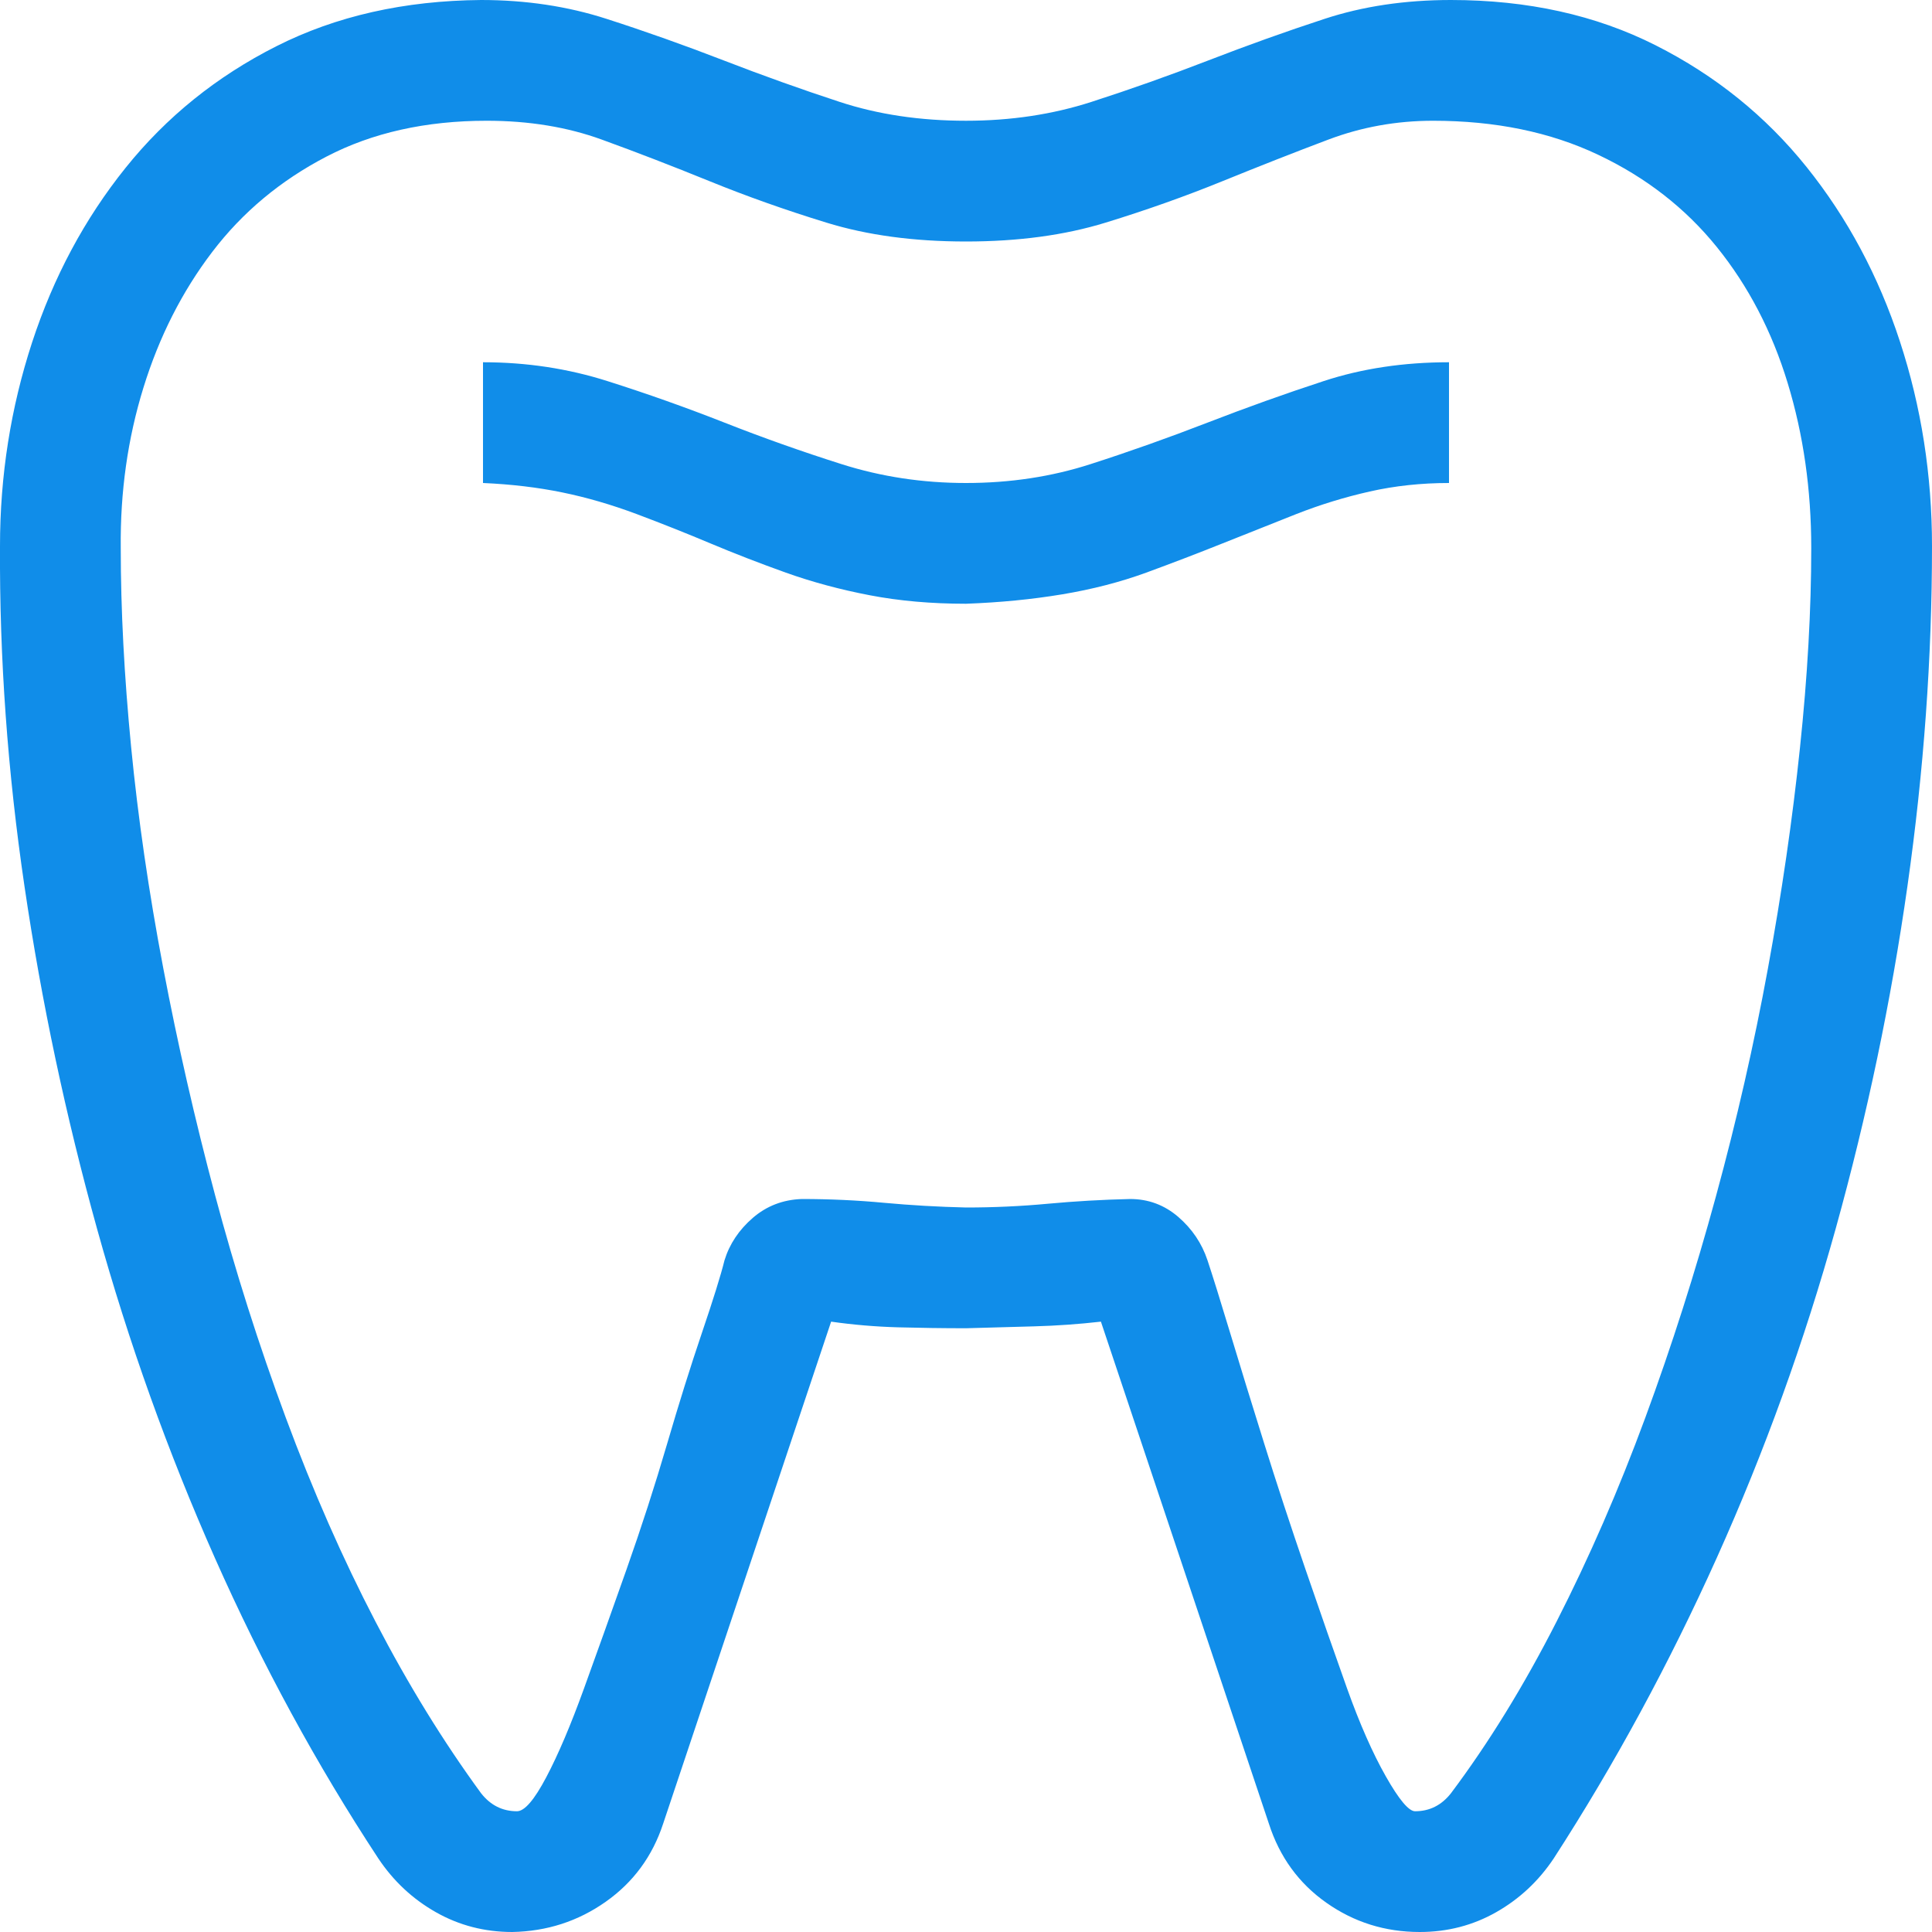 <svg width="48" height="48" viewBox="0 0 48 48" fill="none" xmlns="http://www.w3.org/2000/svg">
<path d="M24 12C25.094 12 26.125 11.844 27.094 11.531C28.063 11.219 29.032 10.875 30 10.5C30.969 10.125 31.93 9.781 32.883 9.469C33.836 9.156 34.875 9 36 9V12C35.313 12 34.657 12.07 34.032 12.211C33.407 12.352 32.797 12.539 32.203 12.773C31.61 13.008 31 13.25 30.375 13.5C29.75 13.75 29.118 13.992 28.477 14.227C27.836 14.461 27.141 14.641 26.391 14.766C25.641 14.891 24.844 14.969 24 15C23.141 15 22.344 14.93 21.61 14.789C20.875 14.648 20.18 14.461 19.524 14.227C18.868 13.992 18.243 13.75 17.649 13.5C17.055 13.25 16.446 13.008 15.821 12.773C15.196 12.539 14.579 12.359 13.969 12.234C13.36 12.109 12.704 12.031 12 12V9C13.079 9 14.11 9.156 15.094 9.469C16.078 9.781 17.047 10.125 18 10.5C18.953 10.875 19.922 11.219 20.907 11.531C21.891 11.844 22.922 12 24 12ZM48 13.57C48 16.336 47.797 19.148 47.391 22.008C46.985 24.867 46.391 27.703 45.61 30.516C44.828 33.328 43.844 36.055 42.657 38.695C41.469 41.336 40.118 43.828 38.602 46.172C38.227 46.734 37.75 47.18 37.172 47.508C36.594 47.836 35.961 48 35.274 48C34.414 48 33.641 47.758 32.953 47.273C32.266 46.789 31.79 46.133 31.524 45.305L27.352 32.836C26.805 32.898 26.25 32.938 25.688 32.953C25.125 32.969 24.563 32.984 24 33C23.438 33 22.875 32.992 22.313 32.977C21.75 32.961 21.196 32.914 20.649 32.836L16.477 45.305C16.211 46.117 15.735 46.766 15.047 47.25C14.36 47.734 13.586 47.984 12.727 48C12.04 48 11.407 47.836 10.829 47.508C10.25 47.18 9.774 46.734 9.399 46.172C7.868 43.844 6.516 41.359 5.344 38.719C4.172 36.078 3.196 33.352 2.414 30.539C1.633 27.727 1.032 24.891 0.61 22.031C0.188 19.172 -0.015 16.352 0 13.57C0 11.82 0.266 10.133 0.797 8.508C1.329 6.883 2.102 5.438 3.118 4.172C4.133 2.906 5.383 1.898 6.868 1.148C8.352 0.398 10.047 0.016 11.954 0C13.063 0 14.102 0.156 15.071 0.469C16.04 0.781 17.008 1.125 17.977 1.5C18.946 1.875 19.907 2.219 20.86 2.531C21.813 2.844 22.86 3 24 3C25.11 3 26.149 2.844 27.118 2.531C28.086 2.219 29.055 1.875 30.024 1.5C30.993 1.125 31.953 0.781 32.907 0.469C33.86 0.156 34.907 0 36.047 0C37.953 0 39.649 0.375 41.133 1.125C42.618 1.875 43.868 2.883 44.883 4.148C45.899 5.414 46.672 6.859 47.203 8.484C47.735 10.109 48 11.805 48 13.57ZM45 13.617C45 12.164 44.805 10.797 44.414 9.516C44.024 8.234 43.438 7.109 42.657 6.141C41.875 5.172 40.891 4.406 39.703 3.844C38.516 3.281 37.149 3 35.602 3C34.696 3 33.828 3.156 33 3.469C32.172 3.781 31.297 4.125 30.375 4.5C29.453 4.875 28.485 5.219 27.469 5.531C26.453 5.844 25.297 6 24 6C22.703 6 21.547 5.844 20.532 5.531C19.516 5.219 18.547 4.875 17.625 4.5C16.703 4.125 15.813 3.781 14.954 3.469C14.094 3.156 13.141 3 12.094 3C10.579 3 9.25 3.297 8.11 3.891C6.969 4.484 6.024 5.273 5.274 6.258C4.524 7.242 3.954 8.367 3.563 9.633C3.172 10.898 2.985 12.227 3 13.617C3 15.148 3.086 16.797 3.258 18.562C3.43 20.328 3.696 22.156 4.055 24.047C4.414 25.938 4.844 27.82 5.344 29.695C5.844 31.57 6.43 33.414 7.102 35.227C7.774 37.039 8.516 38.727 9.329 40.289C10.141 41.852 11.016 43.273 11.954 44.555C12.188 44.852 12.485 45 12.844 45C13.032 45 13.274 44.719 13.571 44.156C13.868 43.594 14.18 42.859 14.508 41.953C14.836 41.047 15.188 40.062 15.563 39C15.938 37.938 16.274 36.898 16.571 35.883C16.868 34.867 17.157 33.945 17.438 33.117C17.719 32.289 17.907 31.688 18 31.312C18.125 30.906 18.36 30.555 18.703 30.258C19.047 29.961 19.453 29.805 19.922 29.789C20.61 29.789 21.29 29.82 21.961 29.883C22.633 29.945 23.313 29.984 24 30C24.688 30 25.368 29.969 26.04 29.906C26.711 29.844 27.391 29.805 28.078 29.789C28.532 29.789 28.93 29.938 29.274 30.234C29.618 30.531 29.86 30.891 30 31.312C30.125 31.688 30.313 32.289 30.563 33.117C30.813 33.945 31.094 34.859 31.407 35.859C31.719 36.859 32.063 37.906 32.438 39C32.813 40.094 33.157 41.078 33.469 41.953C33.782 42.828 34.102 43.555 34.43 44.133C34.758 44.711 35 45 35.157 45C35.516 45 35.813 44.852 36.047 44.555C36.985 43.305 37.86 41.883 38.672 40.289C39.485 38.695 40.219 37.008 40.875 35.227C41.532 33.445 42.118 31.609 42.633 29.719C43.149 27.828 43.578 25.945 43.922 24.07C44.266 22.195 44.532 20.367 44.719 18.586C44.907 16.805 45 15.148 45 13.617Z" fill="#108DE9"/>
</svg>
